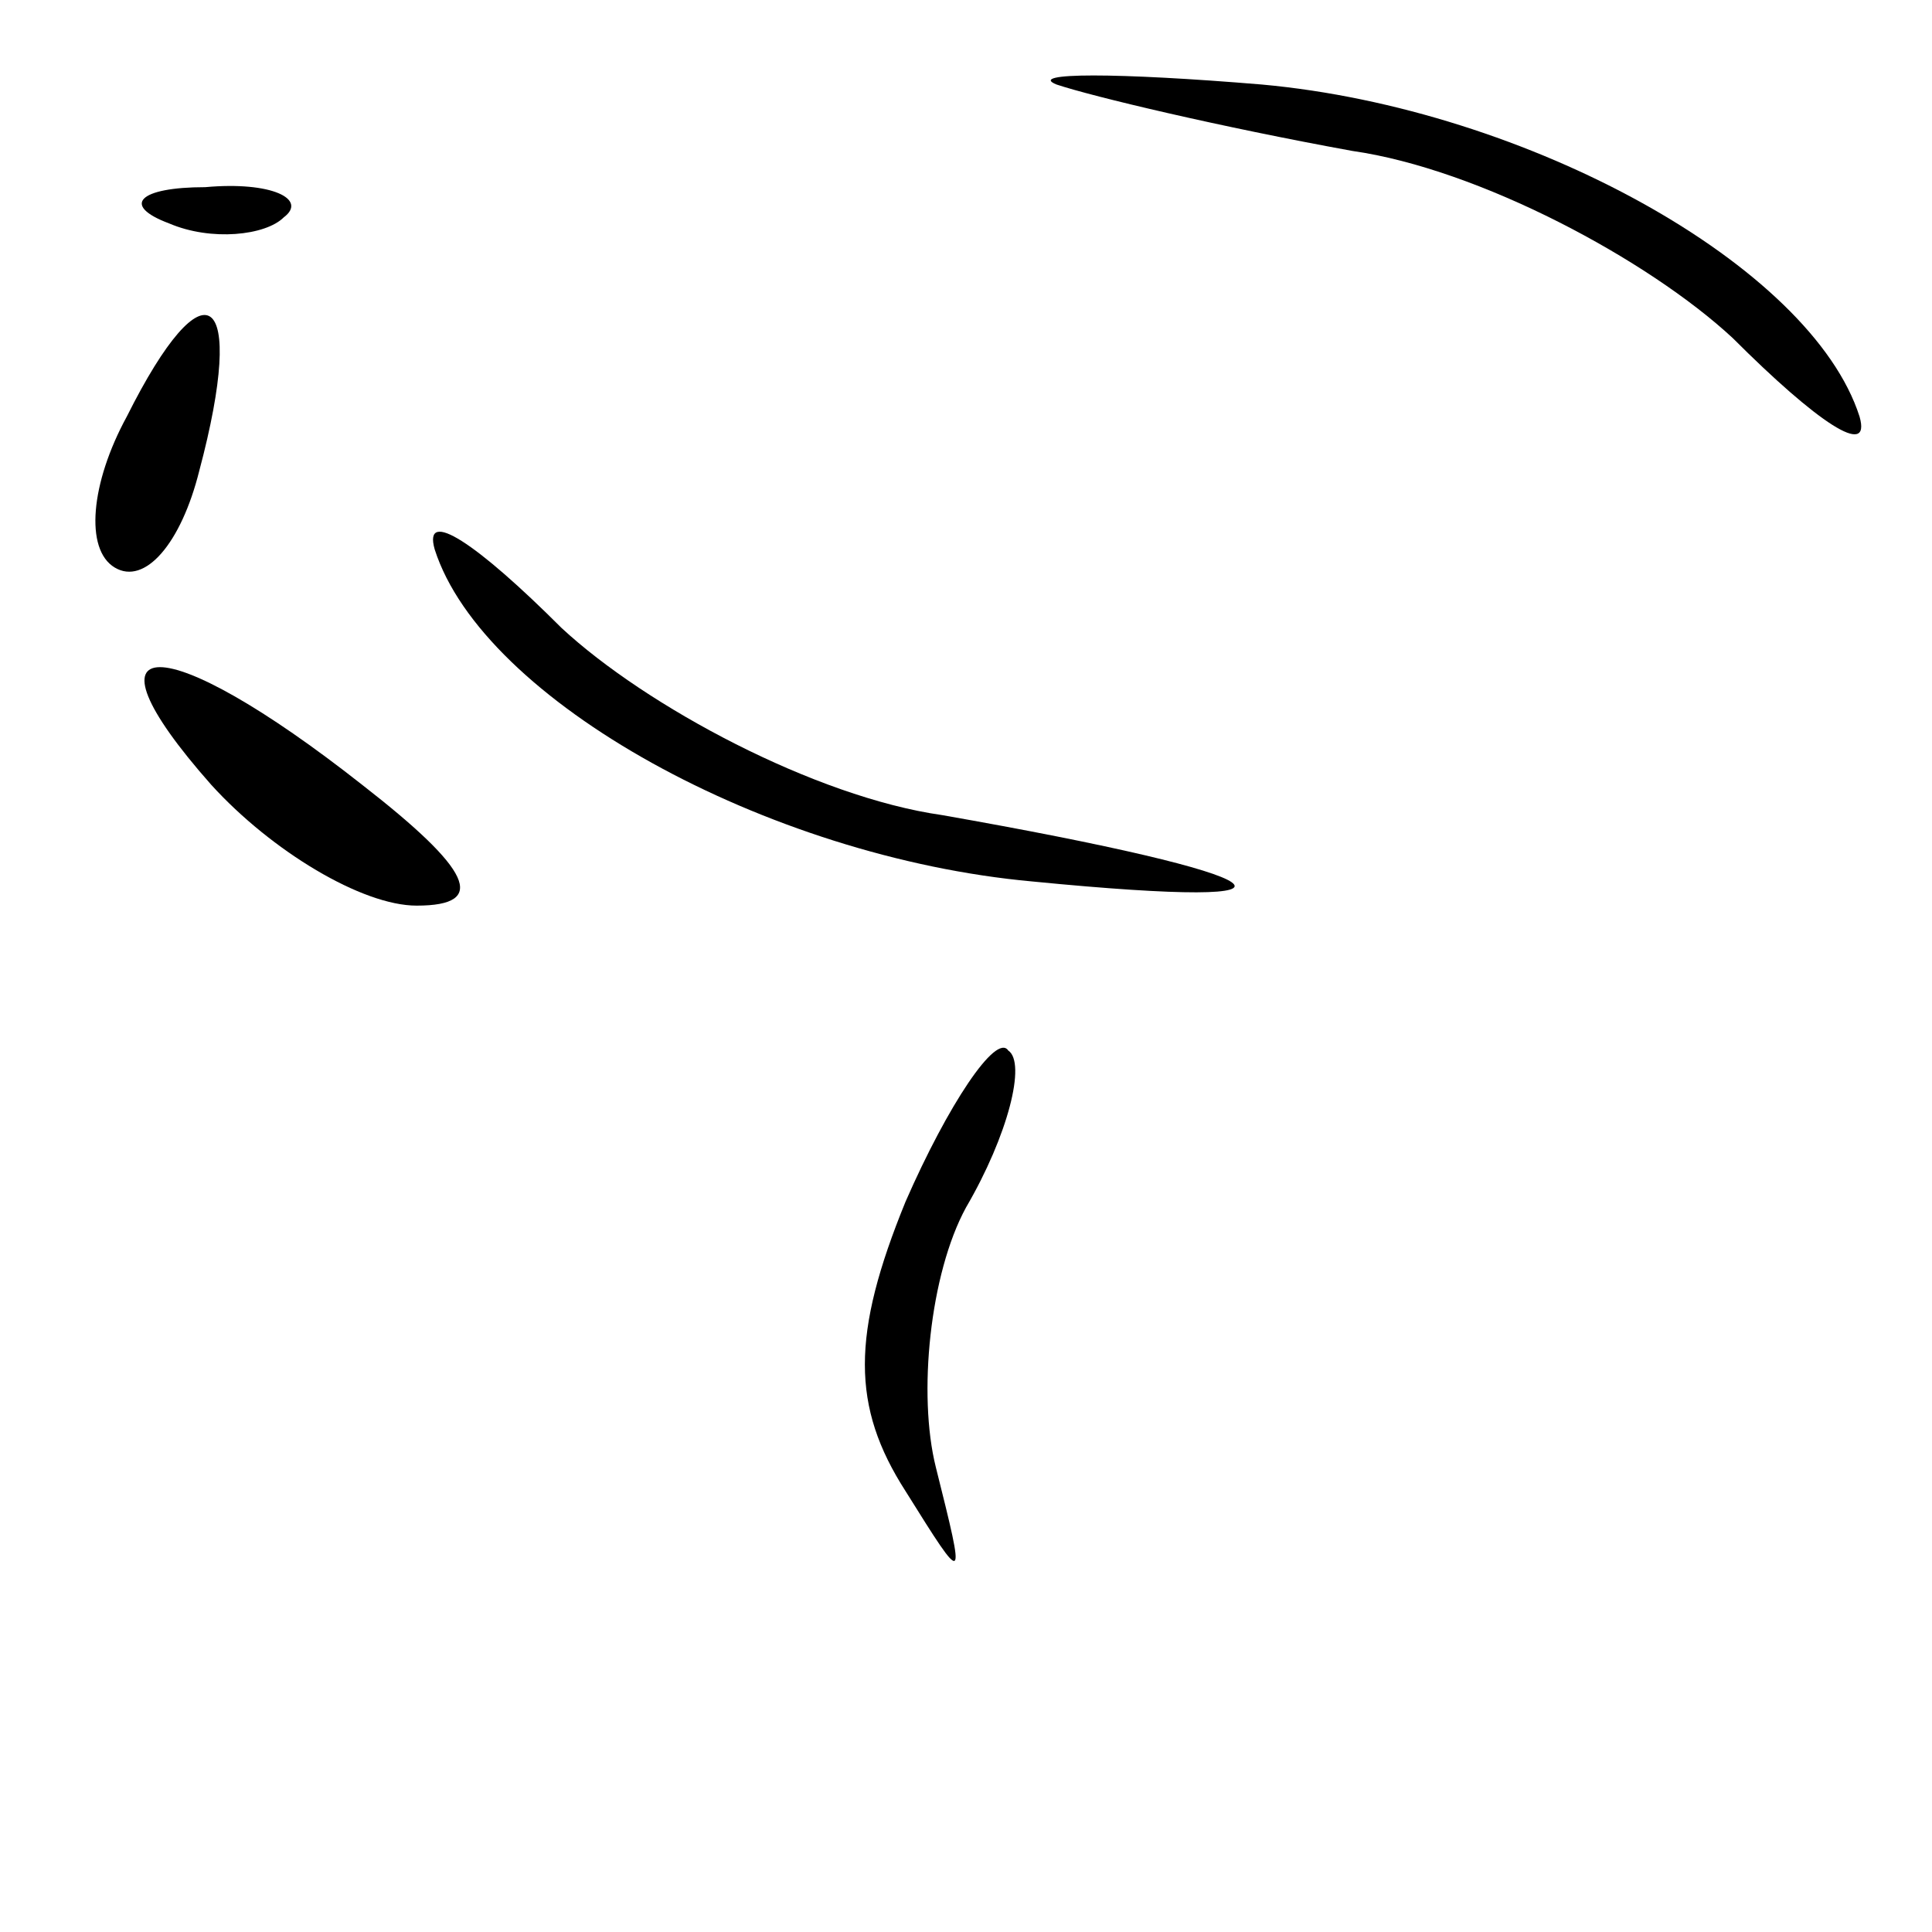 <?xml version="1.0" standalone="no"?>
<!DOCTYPE svg PUBLIC "-//W3C//DTD SVG 20010904//EN"
 "http://www.w3.org/TR/2001/REC-SVG-20010904/DTD/svg10.dtd">
<svg version="1.0" xmlns="http://www.w3.org/2000/svg"
 width="32pt" height="32pt" viewBox="0 0 32 32"
 preserveAspectRatio="xMidYMid meet">
<g transform="translate(0,32) scale(0.1,-0.1)"
fill="#000000" stroke="none">
<path fill="#000000" stroke="none" d="M175 306 c6 -2 27 -7 49 -11 21 -3 49
-18 63 -31 14 -14 23 -20 21 -13 -8 25 -55 51 -99 55 -24 2 -39 2 -34 0z"/>
<path fill="#000000" stroke="none" d="M28 283 c7 -3 16 -2 19 1 4 3 -2 6 -13
5 -11 0 -14 -3 -6 -6z"/>
<path fill="#000000" stroke="none" d="M21 251 c-6 -11 -7 -22 -2 -25 5 -3 11
4 14 16 8 30 1 35 -12 9z"/>
<path fill="#000000" stroke="none" d="M72 229 c8 -25 55 -51 99 -55 51 -5 42
1 -15 11 -21 3 -49 18 -63 31 -14 14 -23 20 -21 13z"/>
<path fill="#000000" stroke="none" d="M35 190 c10 -11 25 -20 34 -20 12 0 9
6 -9 20 -33 26 -48 26 -25 0z"/>
<path fill="#000000" stroke="none" d="M150 121 c-9 -22 -9 -34 0 -48 10 -16
10 -16 5 4 -3 12 -1 32 5 43 7 12 10 24 7 26 -2 3 -10 -9 -17 -25z"/>
</g>
</svg>

